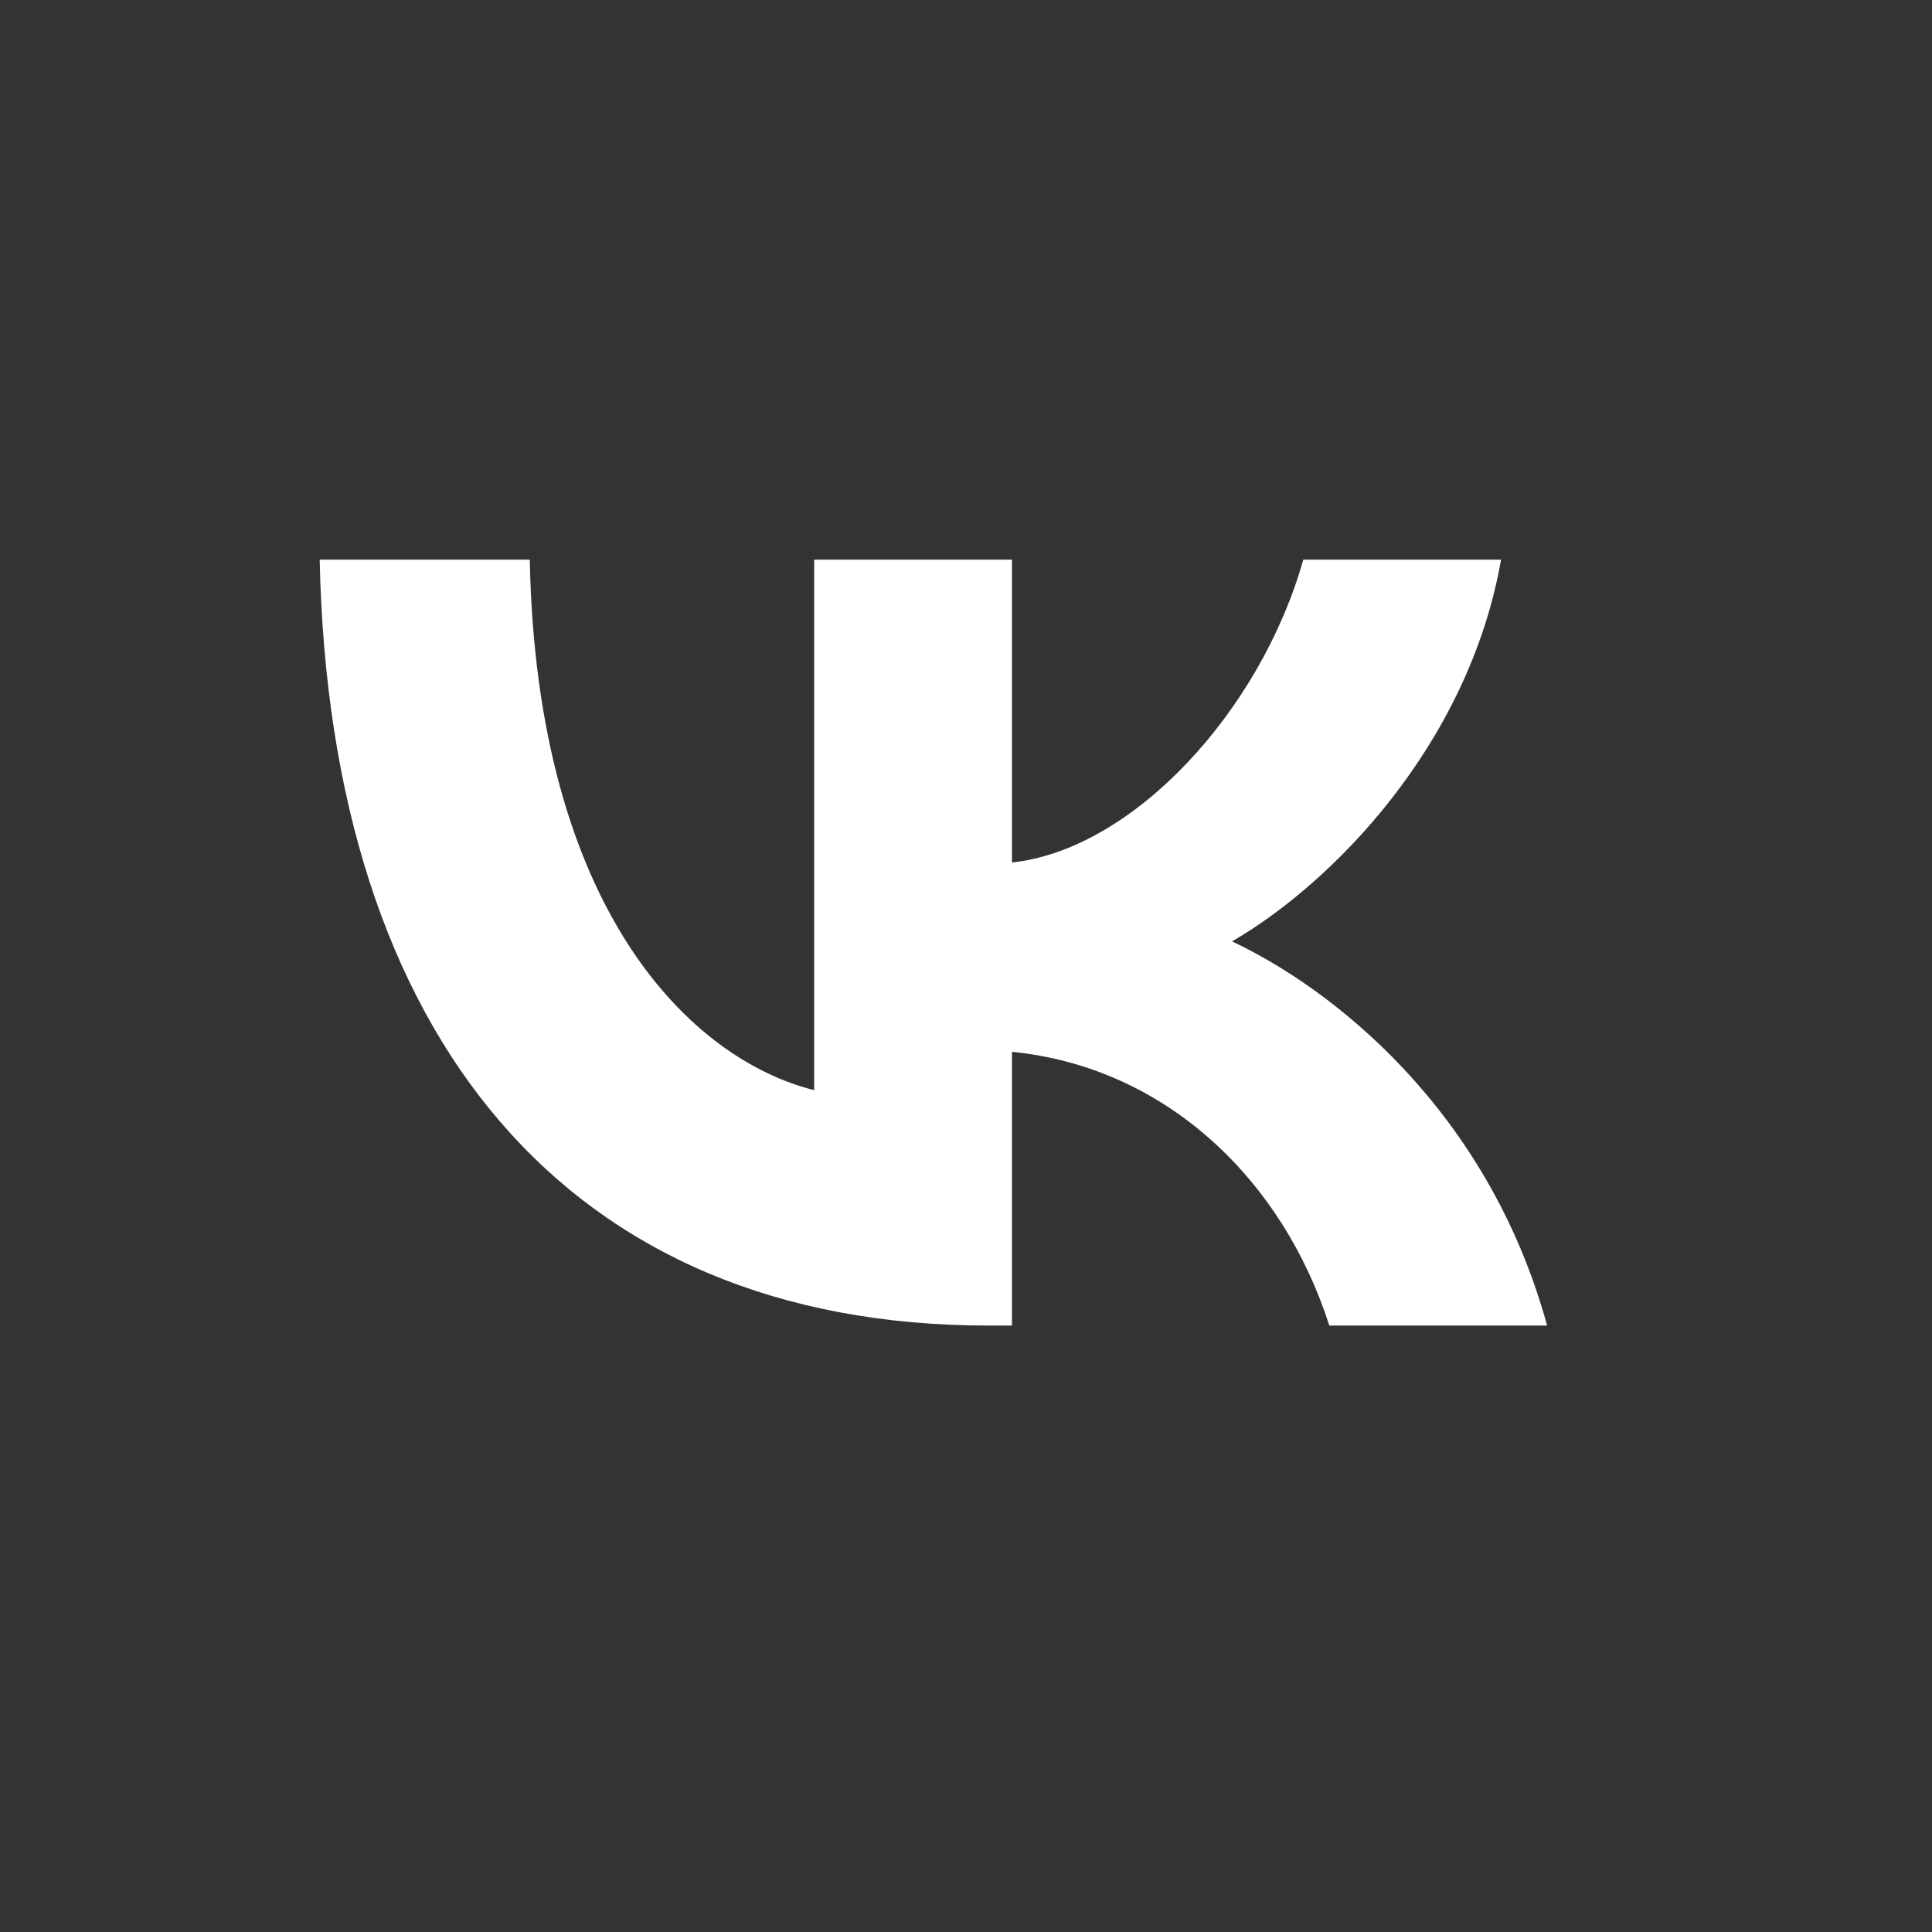 <svg width="19" height="19" viewBox="0 0 19 19" fill="none" xmlns="http://www.w3.org/2000/svg">
<rect x="0" y="0" width="19" height="19" fill="#333333" stroke="none"/>
<g id="VK Logo 1">
<g id="Clip path group">
<mask id="mask0_316_174" style="mask-type:luminance" maskUnits="userSpaceOnUse" x="0" y="0" width="19" height="19">
<g id="clip0_2_40">
<path id="Vector" d="M18.185 0H0.091V18.095H18.185V0Z" fill="white"/>
</g>
</mask>
<g mask="url(#mask0_316_174)">
<g id="Group">
<path id="Vector_2" d="M9.718 13.036C5.594 13.036 3.242 10.209 3.144 5.504H5.21C5.278 8.957 6.801 10.42 8.007 10.721V5.504H9.952V8.482C11.143 8.354 12.395 6.997 12.817 5.504H14.762C14.438 7.343 13.081 8.701 12.116 9.258C13.081 9.711 14.627 10.895 15.215 13.036H13.073C12.614 11.603 11.468 10.495 9.952 10.344V13.036H9.718Z" fill="white"/>
</g>
</g>
</g>
</g>
</svg>
